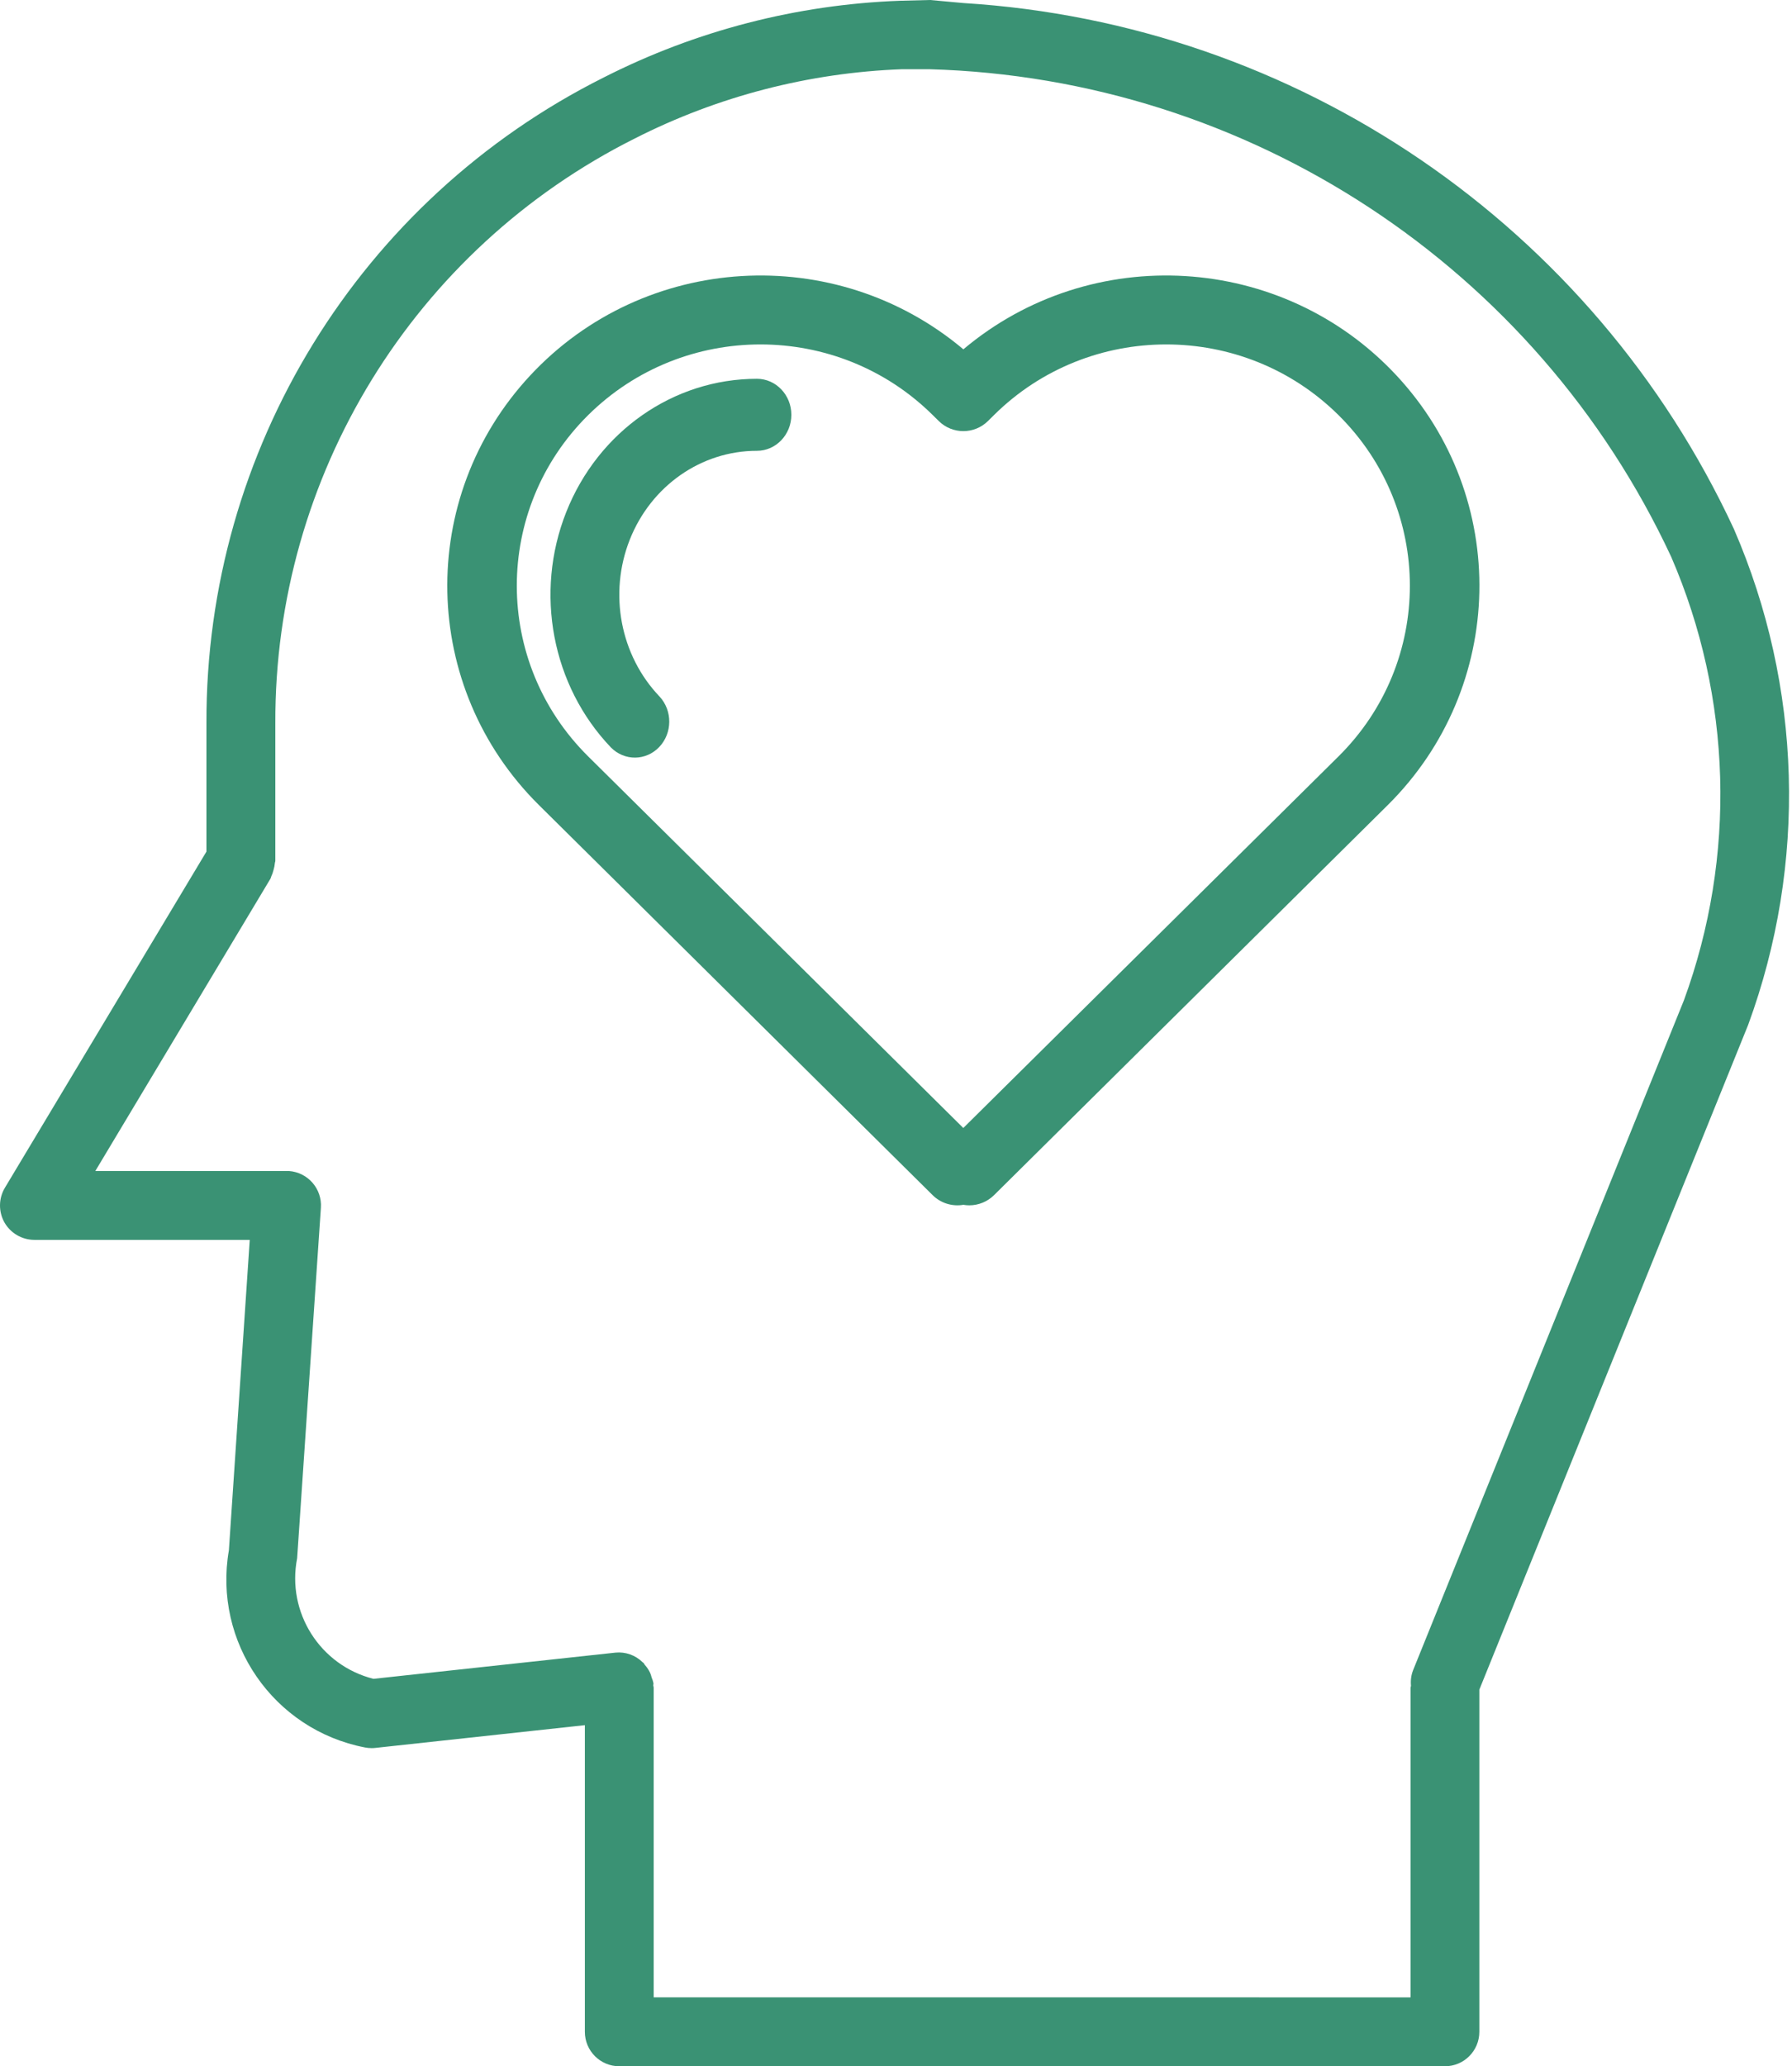 <?xml version="1.0" encoding="utf-8"?>
<!-- Generator: Adobe Illustrator 16.0.0, SVG Export Plug-In . SVG Version: 6.00 Build 0)  -->
<!DOCTYPE svg PUBLIC "-//W3C//DTD SVG 1.1//EN" "http://www.w3.org/Graphics/SVG/1.1/DTD/svg11.dtd">
<svg version="1.1" id="Ebene_1" xmlns="http://www.w3.org/2000/svg" xmlns:xlink="http://www.w3.org/1999/xlink" x="0px" y="0px"
	 width="59px" height="68px" viewBox="-0.049 0 59 68" enable-background="new -0.049 0 59 68" xml:space="preserve">
<desc>Created with Lunacy</desc>
<g id="heart">
	<path id="Fill-1" fill="#3A9274" d="M57.038,17.409C52.396,7.42,42.658,0.777,31.667,0.1L30.574,0l-0.998,0.025
		c-3.392,0.125-6.715,0.984-9.741,2.521C11.789,6.57,6.718,14.809,6.748,23.807v4.219L0.113,39.088
		c-0.21,0.35-0.216,0.785-0.016,1.142c0.202,0.354,0.579,0.574,0.987,0.574h7.09L7.487,51.019c-0.524,3.021,1.466,5.906,4.477,6.489
		c0.074,0.015,0.15,0.022,0.226,0.022c0.04,0,0.082-0.002,0.121-0.007l6.896-0.748v10.091c0,0.627,0.507,1.134,1.133,1.134h27.184
		c0.626,0,1.133-0.507,1.133-1.134v-11.26l8.851-21.879C59.453,28.429,59.284,22.586,57.038,17.409z M55.392,32.921l-8.917,22.047
		c-0.063,0.162-0.085,0.336-0.069,0.507c0,0.024-0.014,0.045-0.014,0.068v10.19H21.473V55.535c0-0.023-0.013-0.045-0.014-0.067
		c-0.001-0.024,0.01-0.05,0.006-0.076c-0.013-0.064-0.034-0.128-0.06-0.188c-0.012-0.05-0.028-0.099-0.047-0.146
		c-0.045-0.098-0.104-0.187-0.177-0.267c-0.011-0.021-0.024-0.041-0.038-0.061c-0.013-0.01-0.026-0.02-0.039-0.03
		c-0.235-0.23-0.56-0.345-0.887-0.313l-7.971,0.863c-1.758-0.444-2.862-2.186-2.512-3.967l0.782-11.534
		c0.044-0.625-0.427-1.167-1.051-1.211H3.089l5.765-9.618c0.011-0.023,0.019-0.047,0.026-0.072c0.033-0.069,0.058-0.141,0.076-0.214
		c0.022-0.074,0.038-0.15,0.045-0.227c0-0.026,0.015-0.049,0.015-0.076v-4.524C8.986,15.663,13.57,8.205,20.85,4.558
		c2.733-1.389,5.735-2.166,8.797-2.28h0.906c10.518,0.297,19.969,6.506,24.419,16.044C56.978,22.955,57.128,28.181,55.392,32.921z"
		/>
	<path id="Fill-3" fill="#3A9274" d="M31.669,11.496c-4.218-3.547-10.51-3.167-14.26,0.859c-3.751,4.028-3.624,10.268,0.288,14.142
		L30.66,39.335c0.266,0.261,0.64,0.378,1.009,0.315c0.064,0.011,0.13,0.017,0.196,0.017c0.303,0,0.595-0.12,0.811-0.332
		l12.964-12.838c3.91-3.874,4.04-10.114,0.288-14.142C42.178,8.329,35.885,7.949,31.669,11.496z M44.02,24.893L31.667,37.122
		L19.316,24.893c-3.133-3.102-3.133-8.13,0-11.232c3.133-3.101,8.213-3.101,11.345,0l0.198,0.195c0.447,0.443,1.173,0.443,1.62,0
		l0.197-0.195c3.132-3.101,8.211-3.101,11.344,0C47.153,16.763,47.153,21.791,44.02,24.893L44.02,24.893z"/>
	<path id="Fill-4" fill="#3A9274" d="M24.872,12.466c-2.749,0-5.227,1.731-6.279,4.388c-1.052,2.656-0.47,5.714,1.473,7.746
		c0.444,0.449,1.151,0.443,1.588-0.014c0.437-0.458,0.443-1.196,0.014-1.661c-1.296-1.355-1.683-3.393-0.982-5.165
		c0.702-1.771,2.354-2.925,4.187-2.924c0.625,0,1.133-0.531,1.133-1.186C26.005,12.997,25.498,12.466,24.872,12.466z"/>
</g>
</svg>
